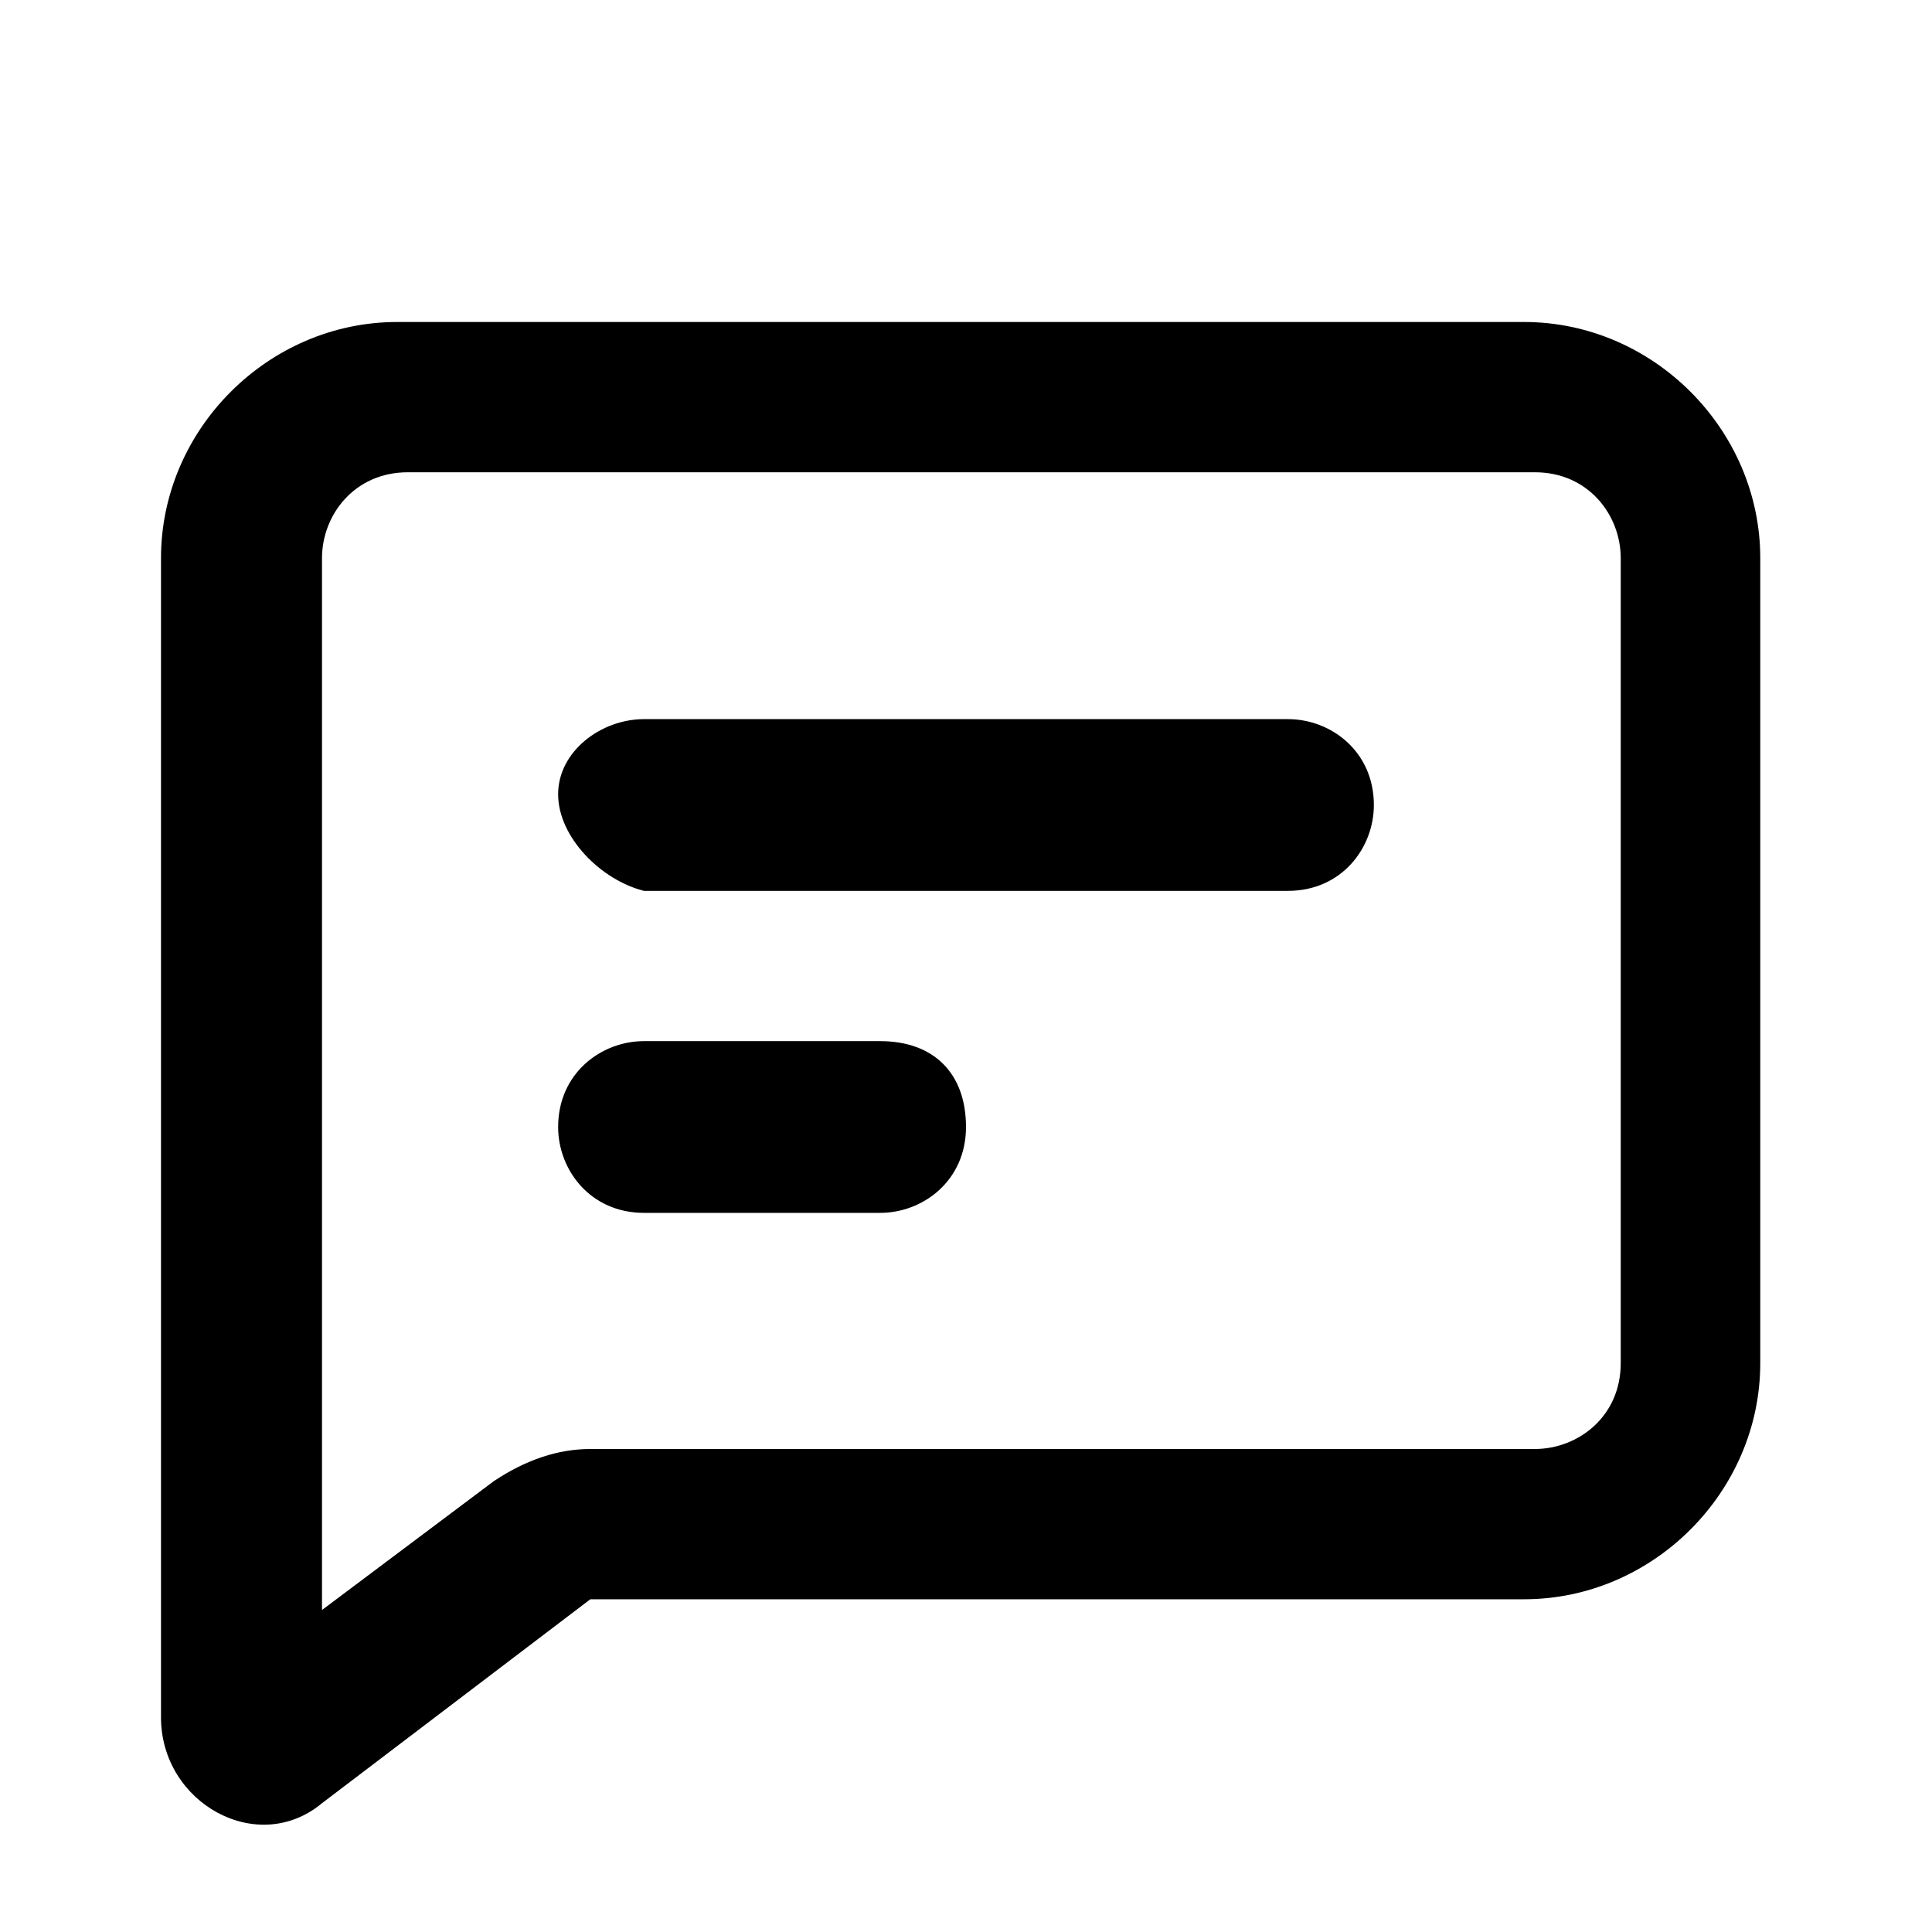 <svg t="1658556949322" class="icon" viewBox="0 0 1024 1024" version="1.1" xmlns="http://www.w3.org/2000/svg" p-id="16067" width="200" height="200"><path d="M295.822 420.978c0-22.756 22.756-39.822 45.511-39.822h341.333c22.756 0 45.511 17.067 45.511 45.511 0 22.756-17.067 45.511-45.511 45.511H341.333c-22.756-5.689-45.511-28.444-45.511-51.2zM341.333 551.822c-22.756 0-45.511 17.067-45.511 45.511 0 22.756 17.067 45.511 45.511 45.511h125.156c22.756 0 45.511-17.067 45.511-45.511s-17.067-45.511-45.511-45.511H341.333z" p-id="16068"></path><path d="M807.822 170.667H210.489C142.222 170.667 85.333 227.556 85.333 295.822V910.222c0 45.511 51.2 73.956 85.333 45.511l142.222-108.089h494.933c68.267 0 125.156-56.889 125.156-125.156V295.822c0-68.267-56.889-125.156-125.156-125.156z m51.2 551.822c0 28.444-22.756 45.511-45.511 45.511H312.889c-17.067 0-34.133 5.689-51.2 17.067L170.667 853.333V295.822c0-22.756 17.067-45.511 45.511-45.511h597.333c28.444 0 45.511 22.756 45.511 45.511v426.667z" p-id="16069"></path></svg>